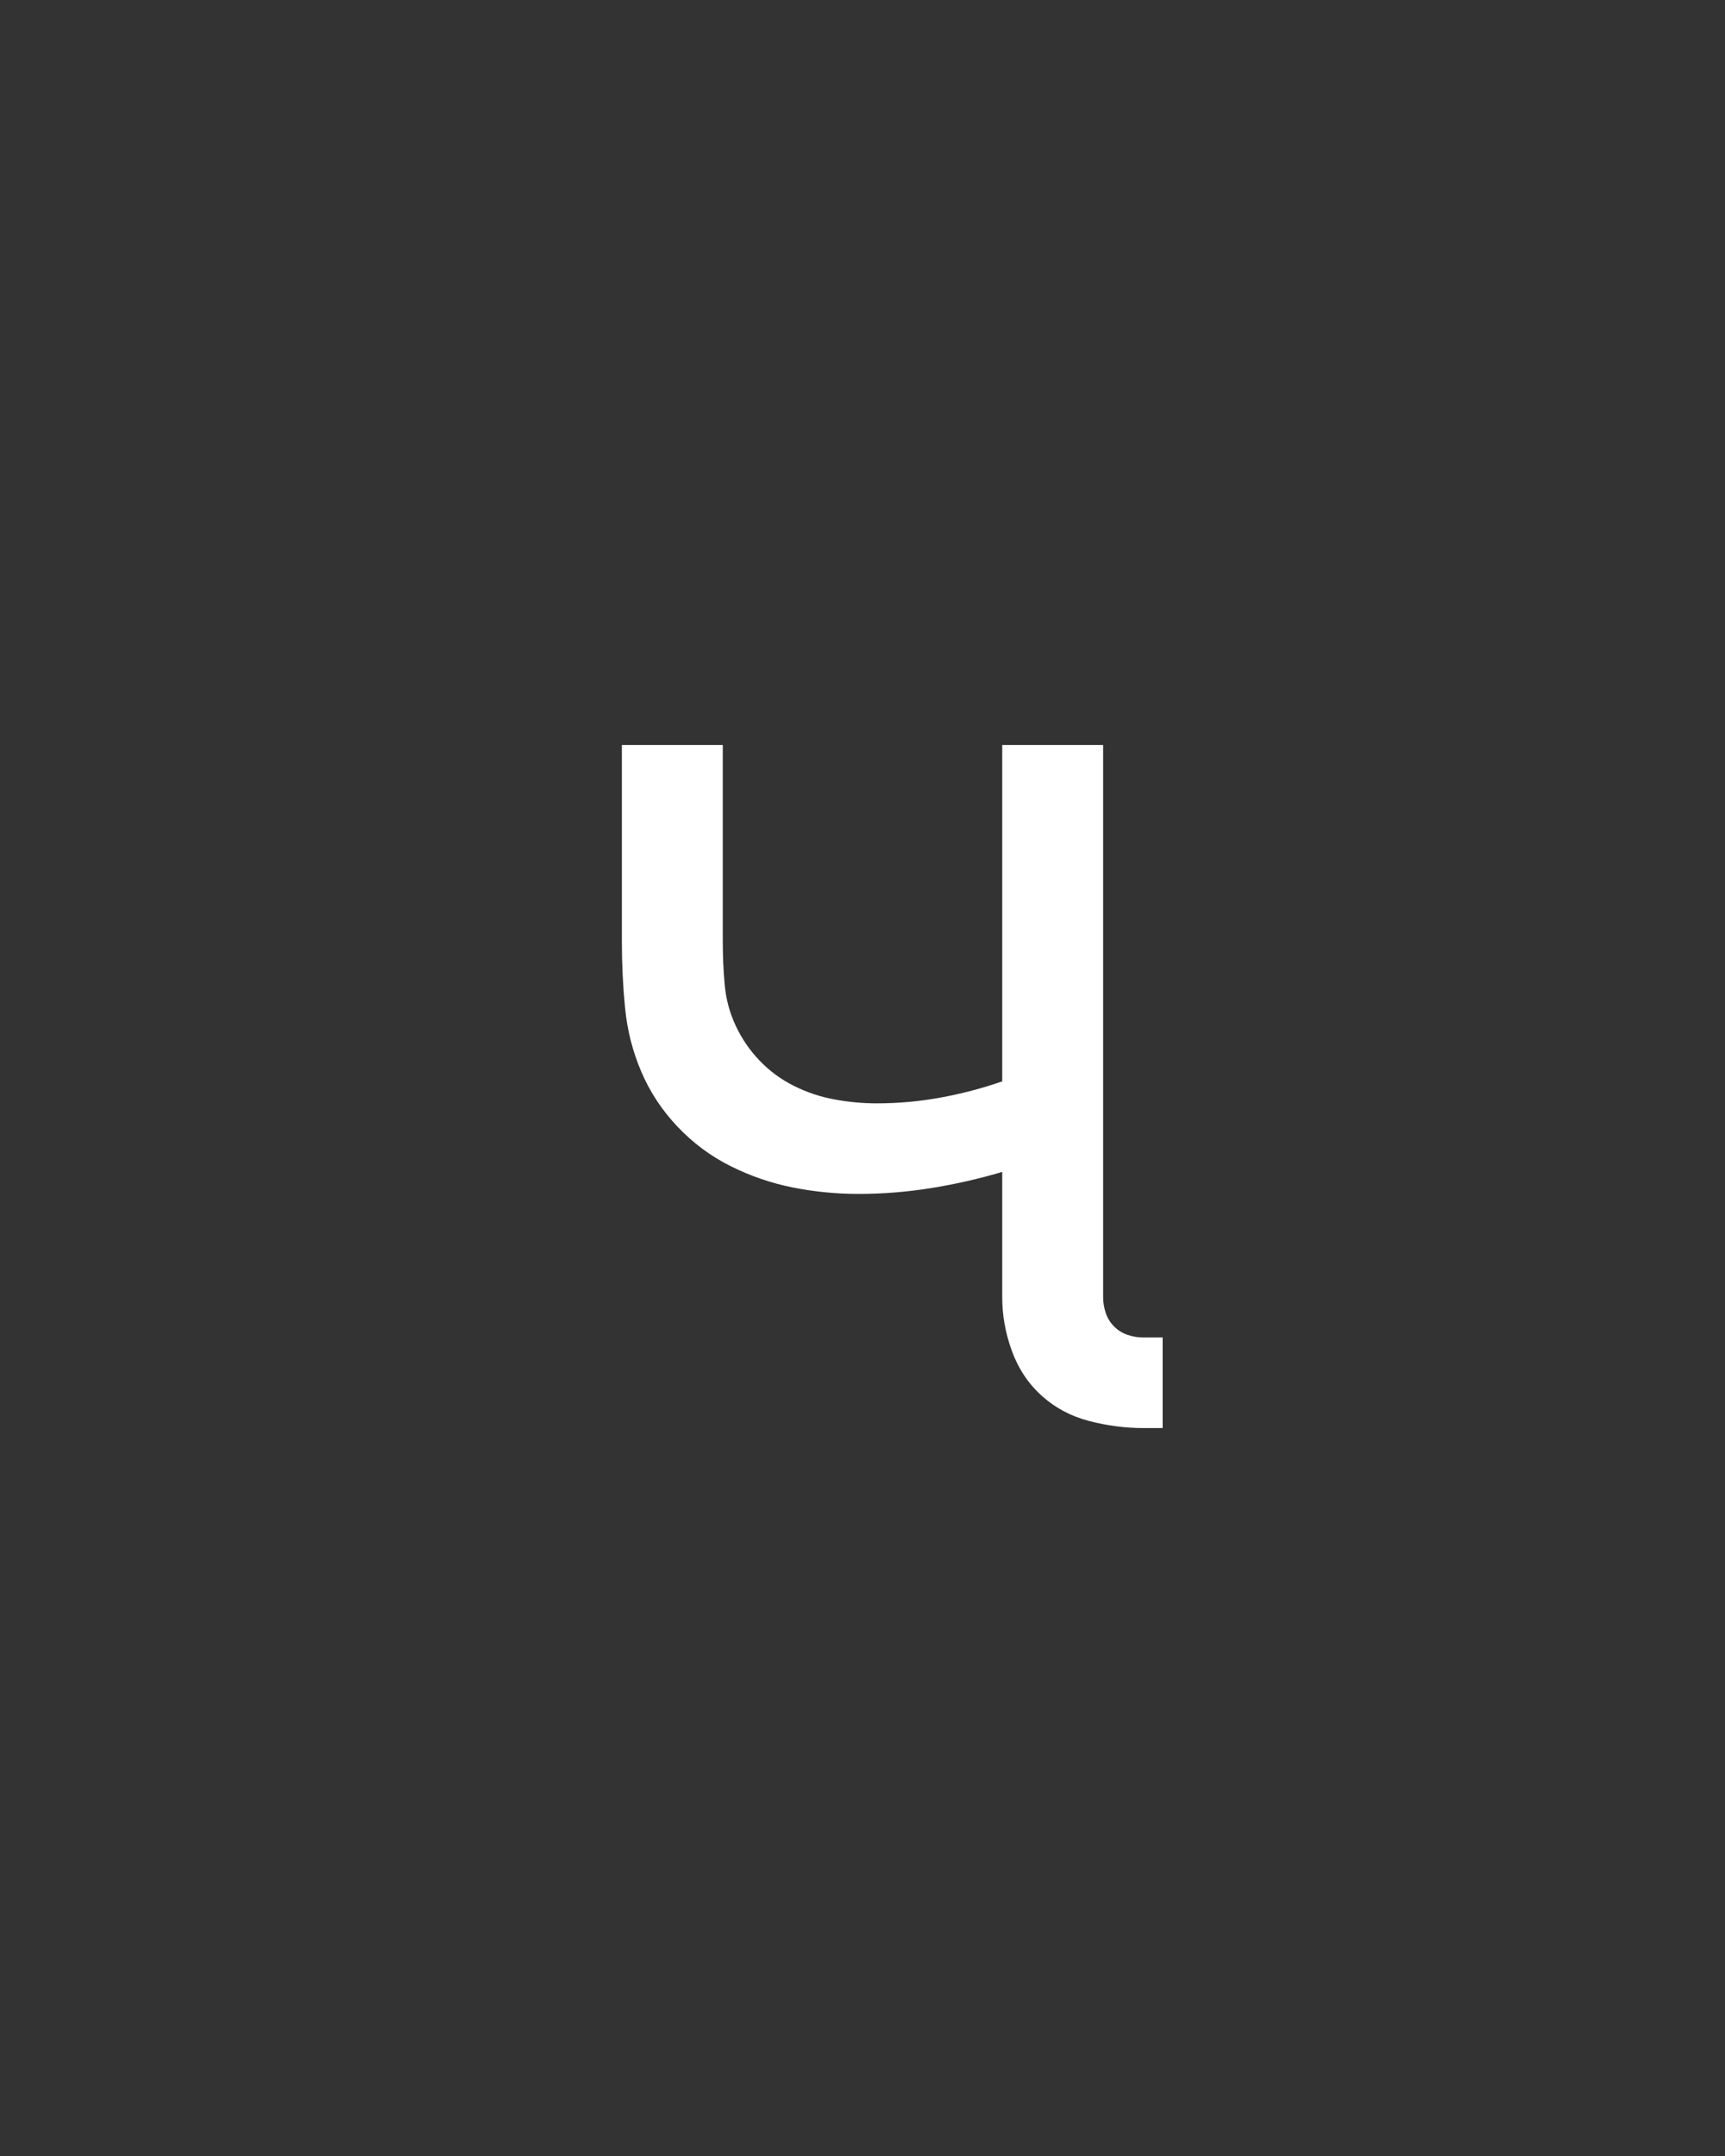 <svg xmlns="http://www.w3.org/2000/svg" height="160" viewBox="0 0 128 160" width="128"><rect x="0" y="0" width="128" height="160" fill="#333333" stroke="none"/><defs><path d="M 467 8 C 453 8 439 6.167 425 2.5 C 411 -1.167 398.833 -7.667 388.5 -17 C 378.167 -26.333 370.5 -37.833 365.5 -51.5 C 360.5 -65.167 358 -79 358 -93 L 358 -190 C 340 -184.667 321.667 -180.5 303 -177.5 C 284.333 -174.5 265.667 -173 247 -173 C 229.667 -173 212.667 -174.667 196 -178 C 179.333 -181.333 163.333 -186.833 148 -194.5 C 132.667 -202.167 119 -212.333 107 -225 C 95 -237.667 85.667 -251.833 79 -267.5 C 72.333 -283.167 68.167 -299.5 66.5 -316.5 C 64.833 -333.5 64 -350.667 64 -368 L 64 -520 L 142 -520 L 142 -368 C 142 -356.667 142.5 -345.5 143.5 -334.5 C 144.5 -323.5 147.333 -313 152 -303 C 156.667 -293 162.833 -284 170.5 -276 C 178.167 -268 187 -261.5 197 -256.5 C 207 -251.5 217.5 -248 228.5 -246 C 239.5 -244 250.333 -243 261 -243 C 277.667 -243 294.167 -244.5 310.5 -247.5 C 326.833 -250.5 342.667 -254.667 358 -260 L 358 -520 L 436 -520 L 436 -93 C 436 -89 436.667 -85 438 -81 C 439.333 -77 441.5 -73.5 444.5 -70.5 C 447.5 -67.5 451 -65.333 455 -64 C 459 -62.667 463 -62 467 -62 L 482 -62 L 482 8 Z " id="path1"/></defs><g><g fill="#ffffff" transform="translate(40 105.21) rotate(0)"><use href="#path1" transform="translate(0 0) scale(0.096)"/></g></g></svg>